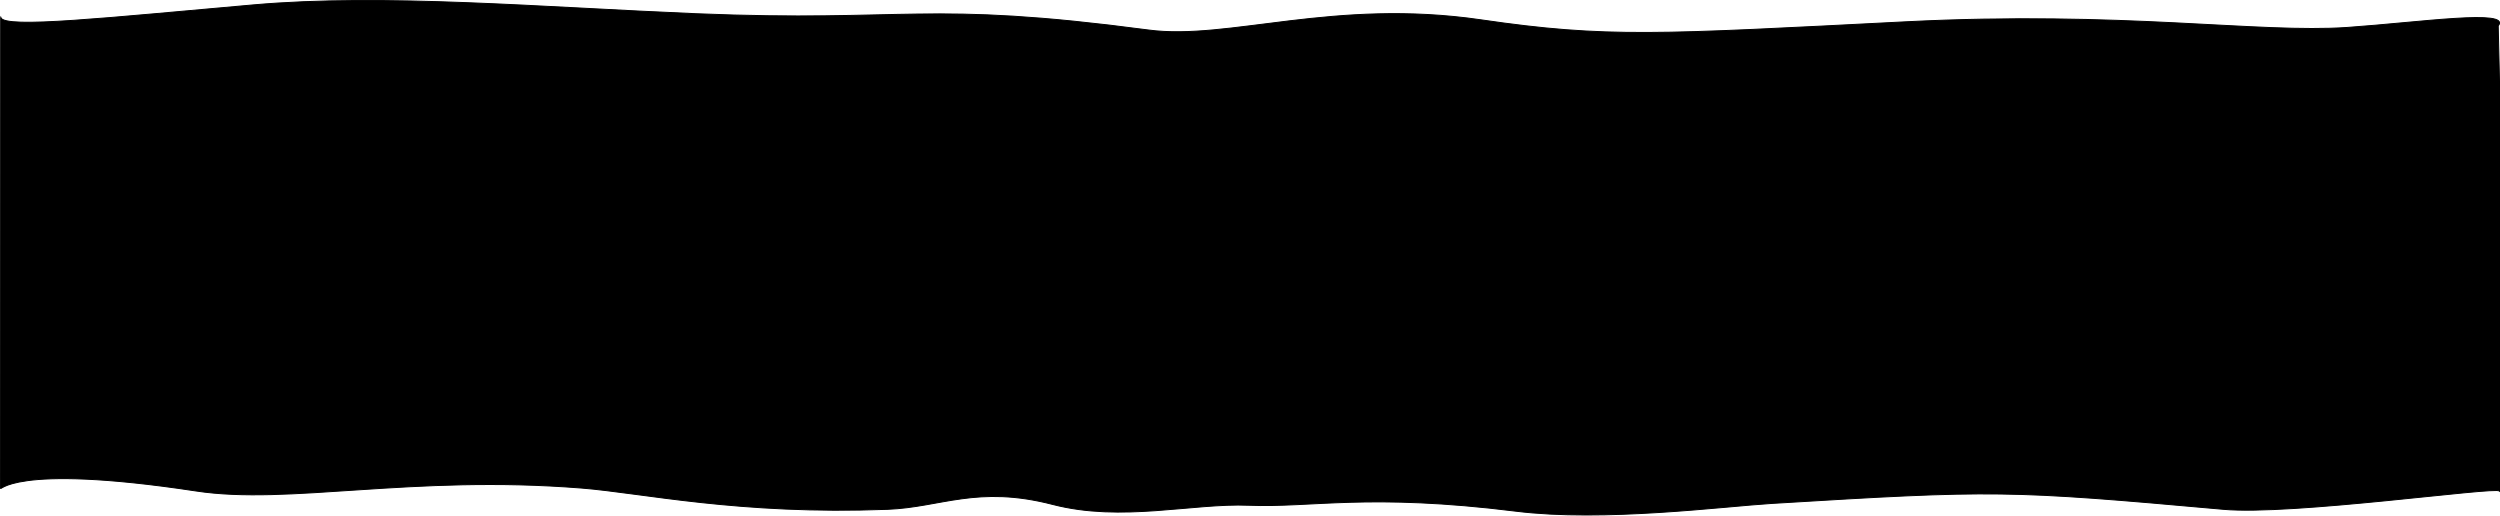 <svg id="Layer_1" data-name="Layer 1" xmlns="http://www.w3.org/2000/svg" viewBox="0 0 2503.46 516.23"><defs><style>.cls-1{stroke:#000;stroke-miterlimit:10;}</style></defs><path class="cls-1" d="M2502.4,199.47V610c-4.6-4.47-207.76,24.55-276.42,18.38-216-19.39-228.35-19.55-452.48-5.9-46.86,2.85-168,18.74-256.33,7.73-147.46-18.39-204.41-3.35-267.17-5.92-56.28-2.31-127.37,17.1-196.42-.81-75.6-19.61-111.91,2.88-165.47,4.9C739,634,642.83,611.92,581.72,607.07,411,593.52,288.89,624.21,195.68,610,7.77,581.43-.95,612,0,607.07l.13-471,.06-.19C3.6,147.41,107.91,136,253,123.24c130.49-11.49,289.82,2.47,443.16,8.82,214.3,8.88,228.76-13.44,453.44,16.34,79.84,10.59,185.53-31.75,332.94-10.21,126.21,18.44,176.94,14.64,424.85,2,217.76-11.06,353.45,11.77,442.72,5.62,71.93-5,164.71-18.63,151-1.53Z" transform="translate(0.56 -118.34)"/></svg>